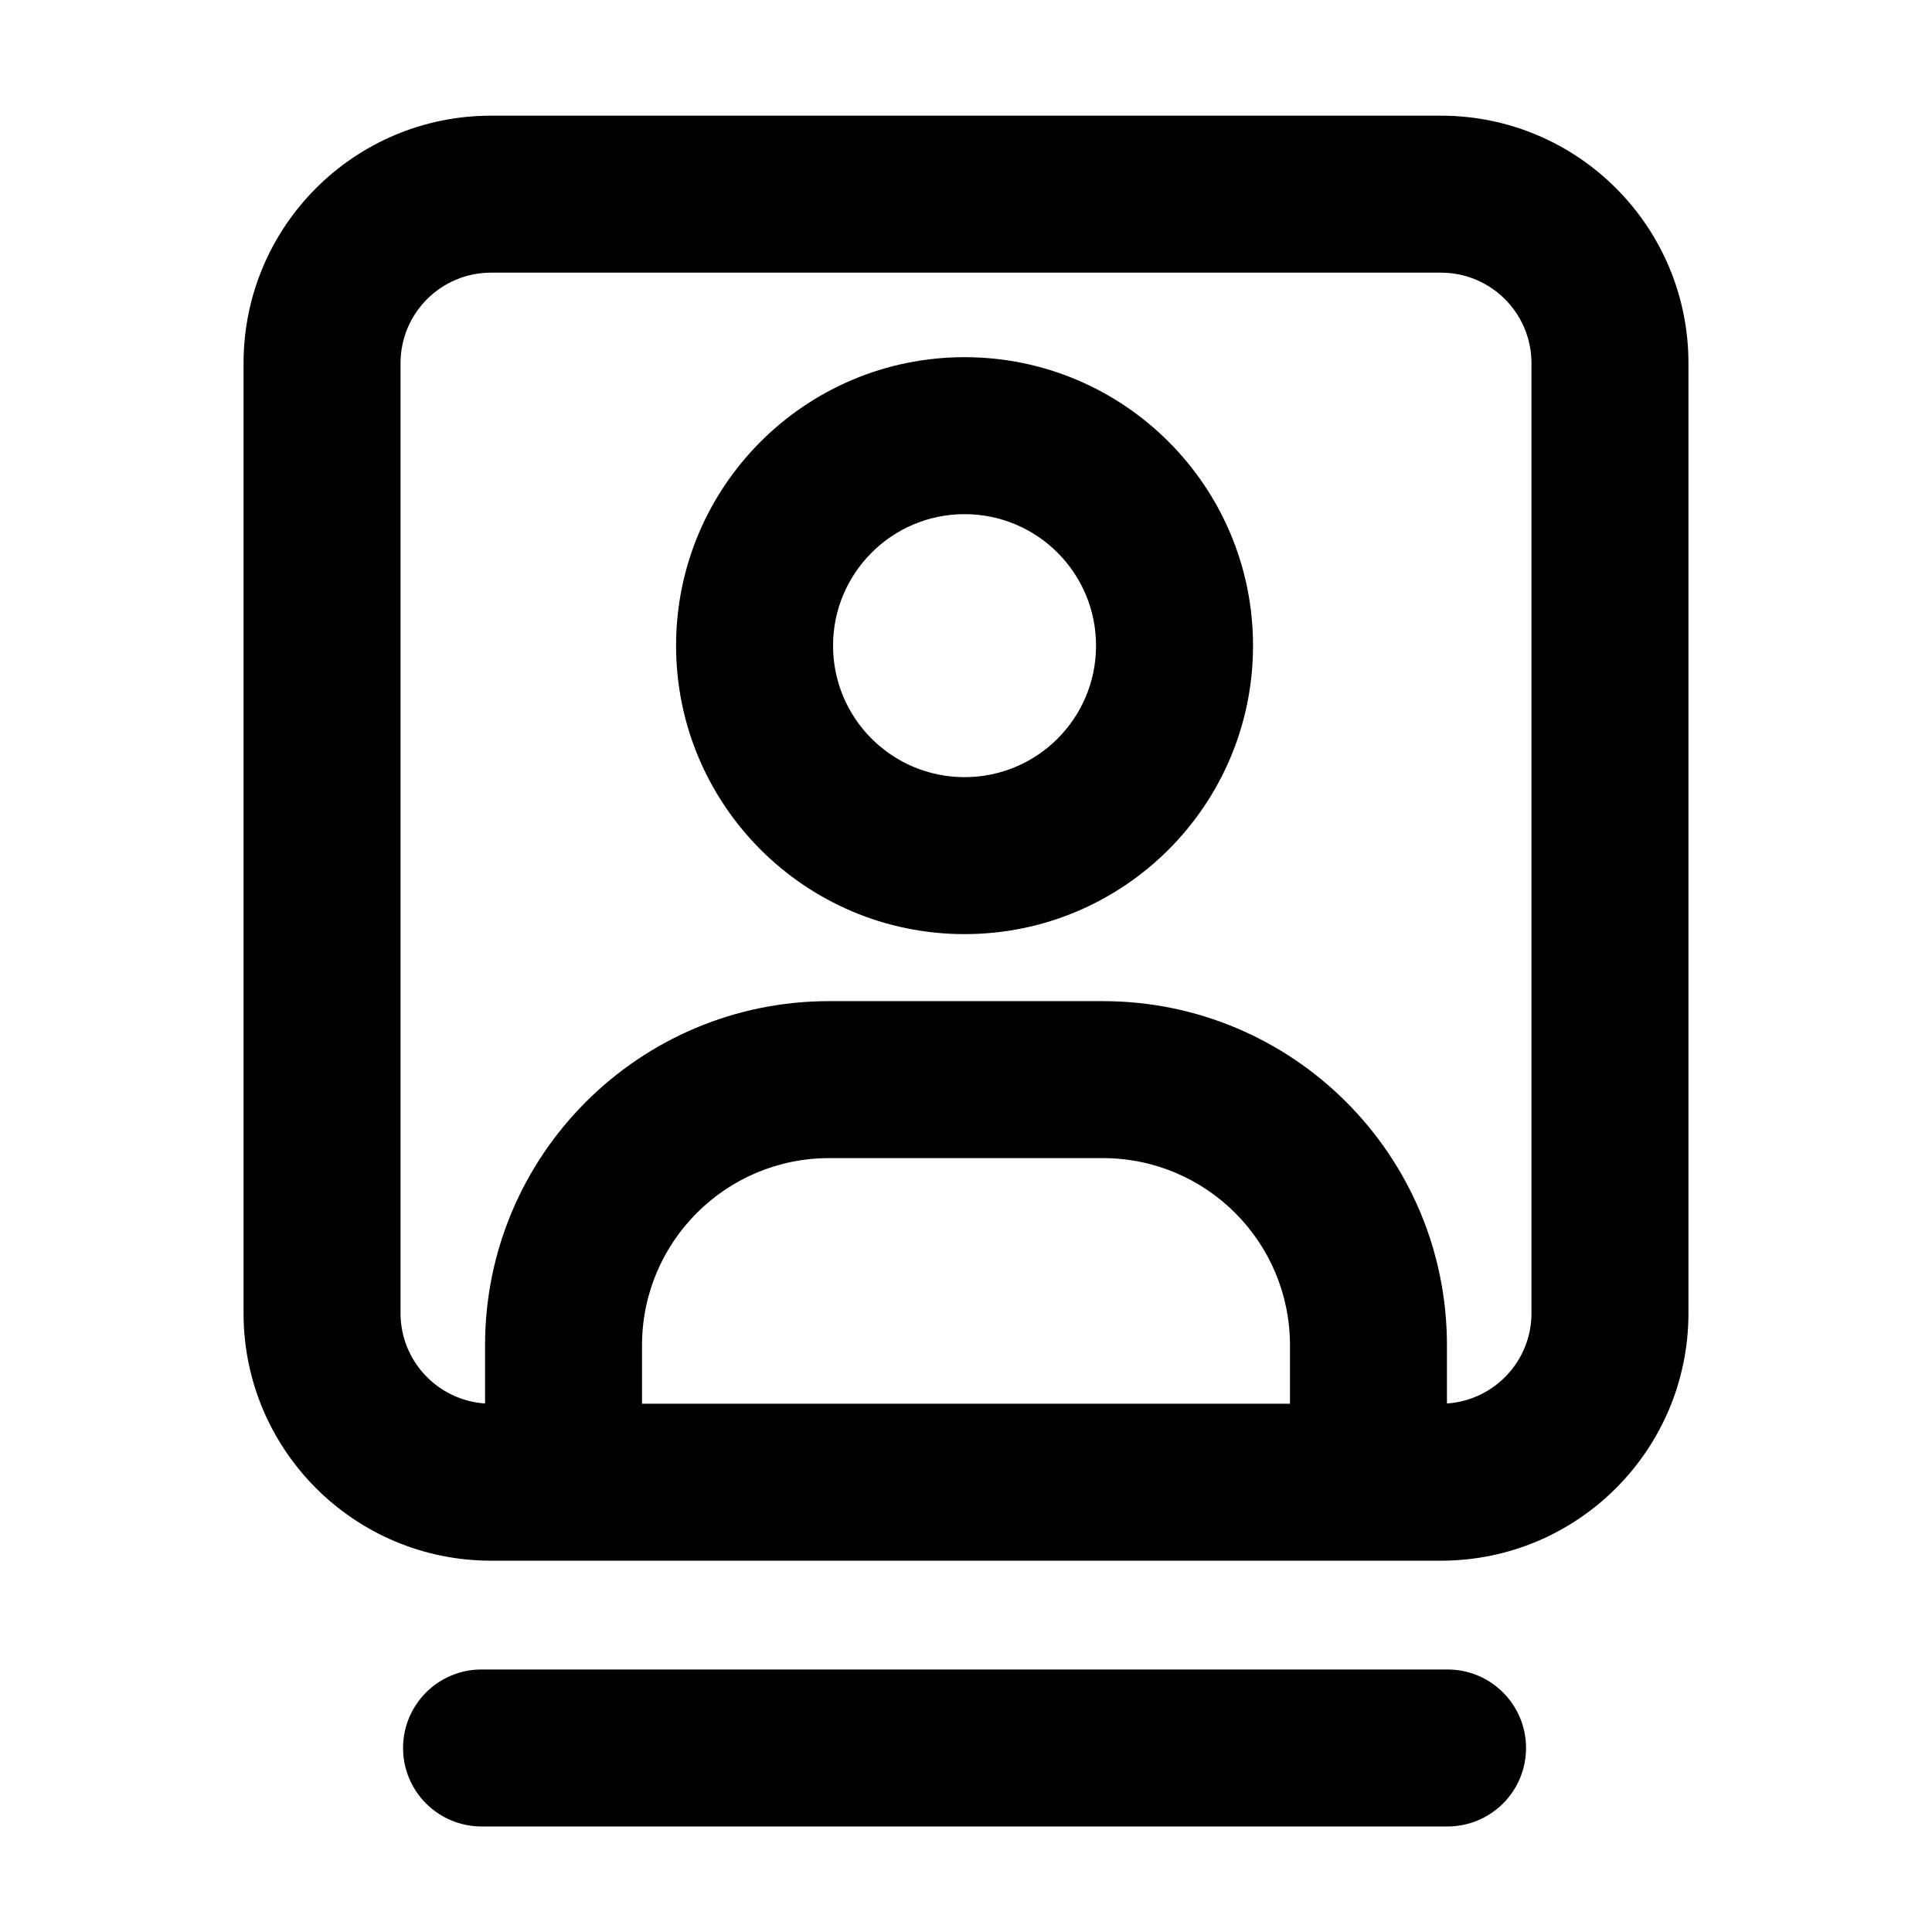 <svg width="16" height="16" viewBox="0 0 16 16" fill="none" xmlns="http://www.w3.org/2000/svg">
<path fill-rule="evenodd" clip-rule="evenodd" d="M7.988 2.958C6.669 2.958 5.599 4.028 5.599 5.347C5.599 6.666 6.669 7.736 7.988 7.736C9.308 7.736 10.377 6.666 10.377 5.347C10.377 4.028 9.308 2.958 7.988 2.958ZM6.899 5.347C6.899 4.746 7.387 4.258 7.988 4.258C8.59 4.258 9.077 4.746 9.077 5.347C9.077 5.949 8.59 6.436 7.988 6.436C7.387 6.436 6.899 5.949 6.899 5.347Z" fill="black"/>
<path fill-rule="evenodd" clip-rule="evenodd" d="M4.067 0.958C2.934 0.958 2.017 1.876 2.017 3.008V10.875C2.017 12.007 2.934 12.925 4.067 12.925H11.933C13.066 12.925 13.983 12.007 13.983 10.875V3.008C13.983 1.876 13.066 0.958 11.933 0.958H4.067ZM3.317 3.008C3.317 2.594 3.652 2.258 4.067 2.258H11.933C12.348 2.258 12.683 2.594 12.683 3.008V10.875C12.683 11.272 12.374 11.597 11.983 11.623V11.141C11.983 9.567 10.707 8.291 9.133 8.291H6.867C5.293 8.291 4.017 9.567 4.017 11.141V11.623C3.626 11.597 3.317 11.272 3.317 10.875V3.008ZM10.683 11.141V11.625H5.317V11.141C5.317 10.285 6.011 9.591 6.867 9.591H9.133C9.989 9.591 10.683 10.285 10.683 11.141Z" fill="black"/>
<path d="M3.988 13.826C3.629 13.826 3.338 14.117 3.338 14.476C3.338 14.835 3.629 15.126 3.988 15.126H11.988C12.347 15.126 12.638 14.835 12.638 14.476C12.638 14.117 12.347 13.826 11.988 13.826H3.988Z" fill="black"/>
</svg>
